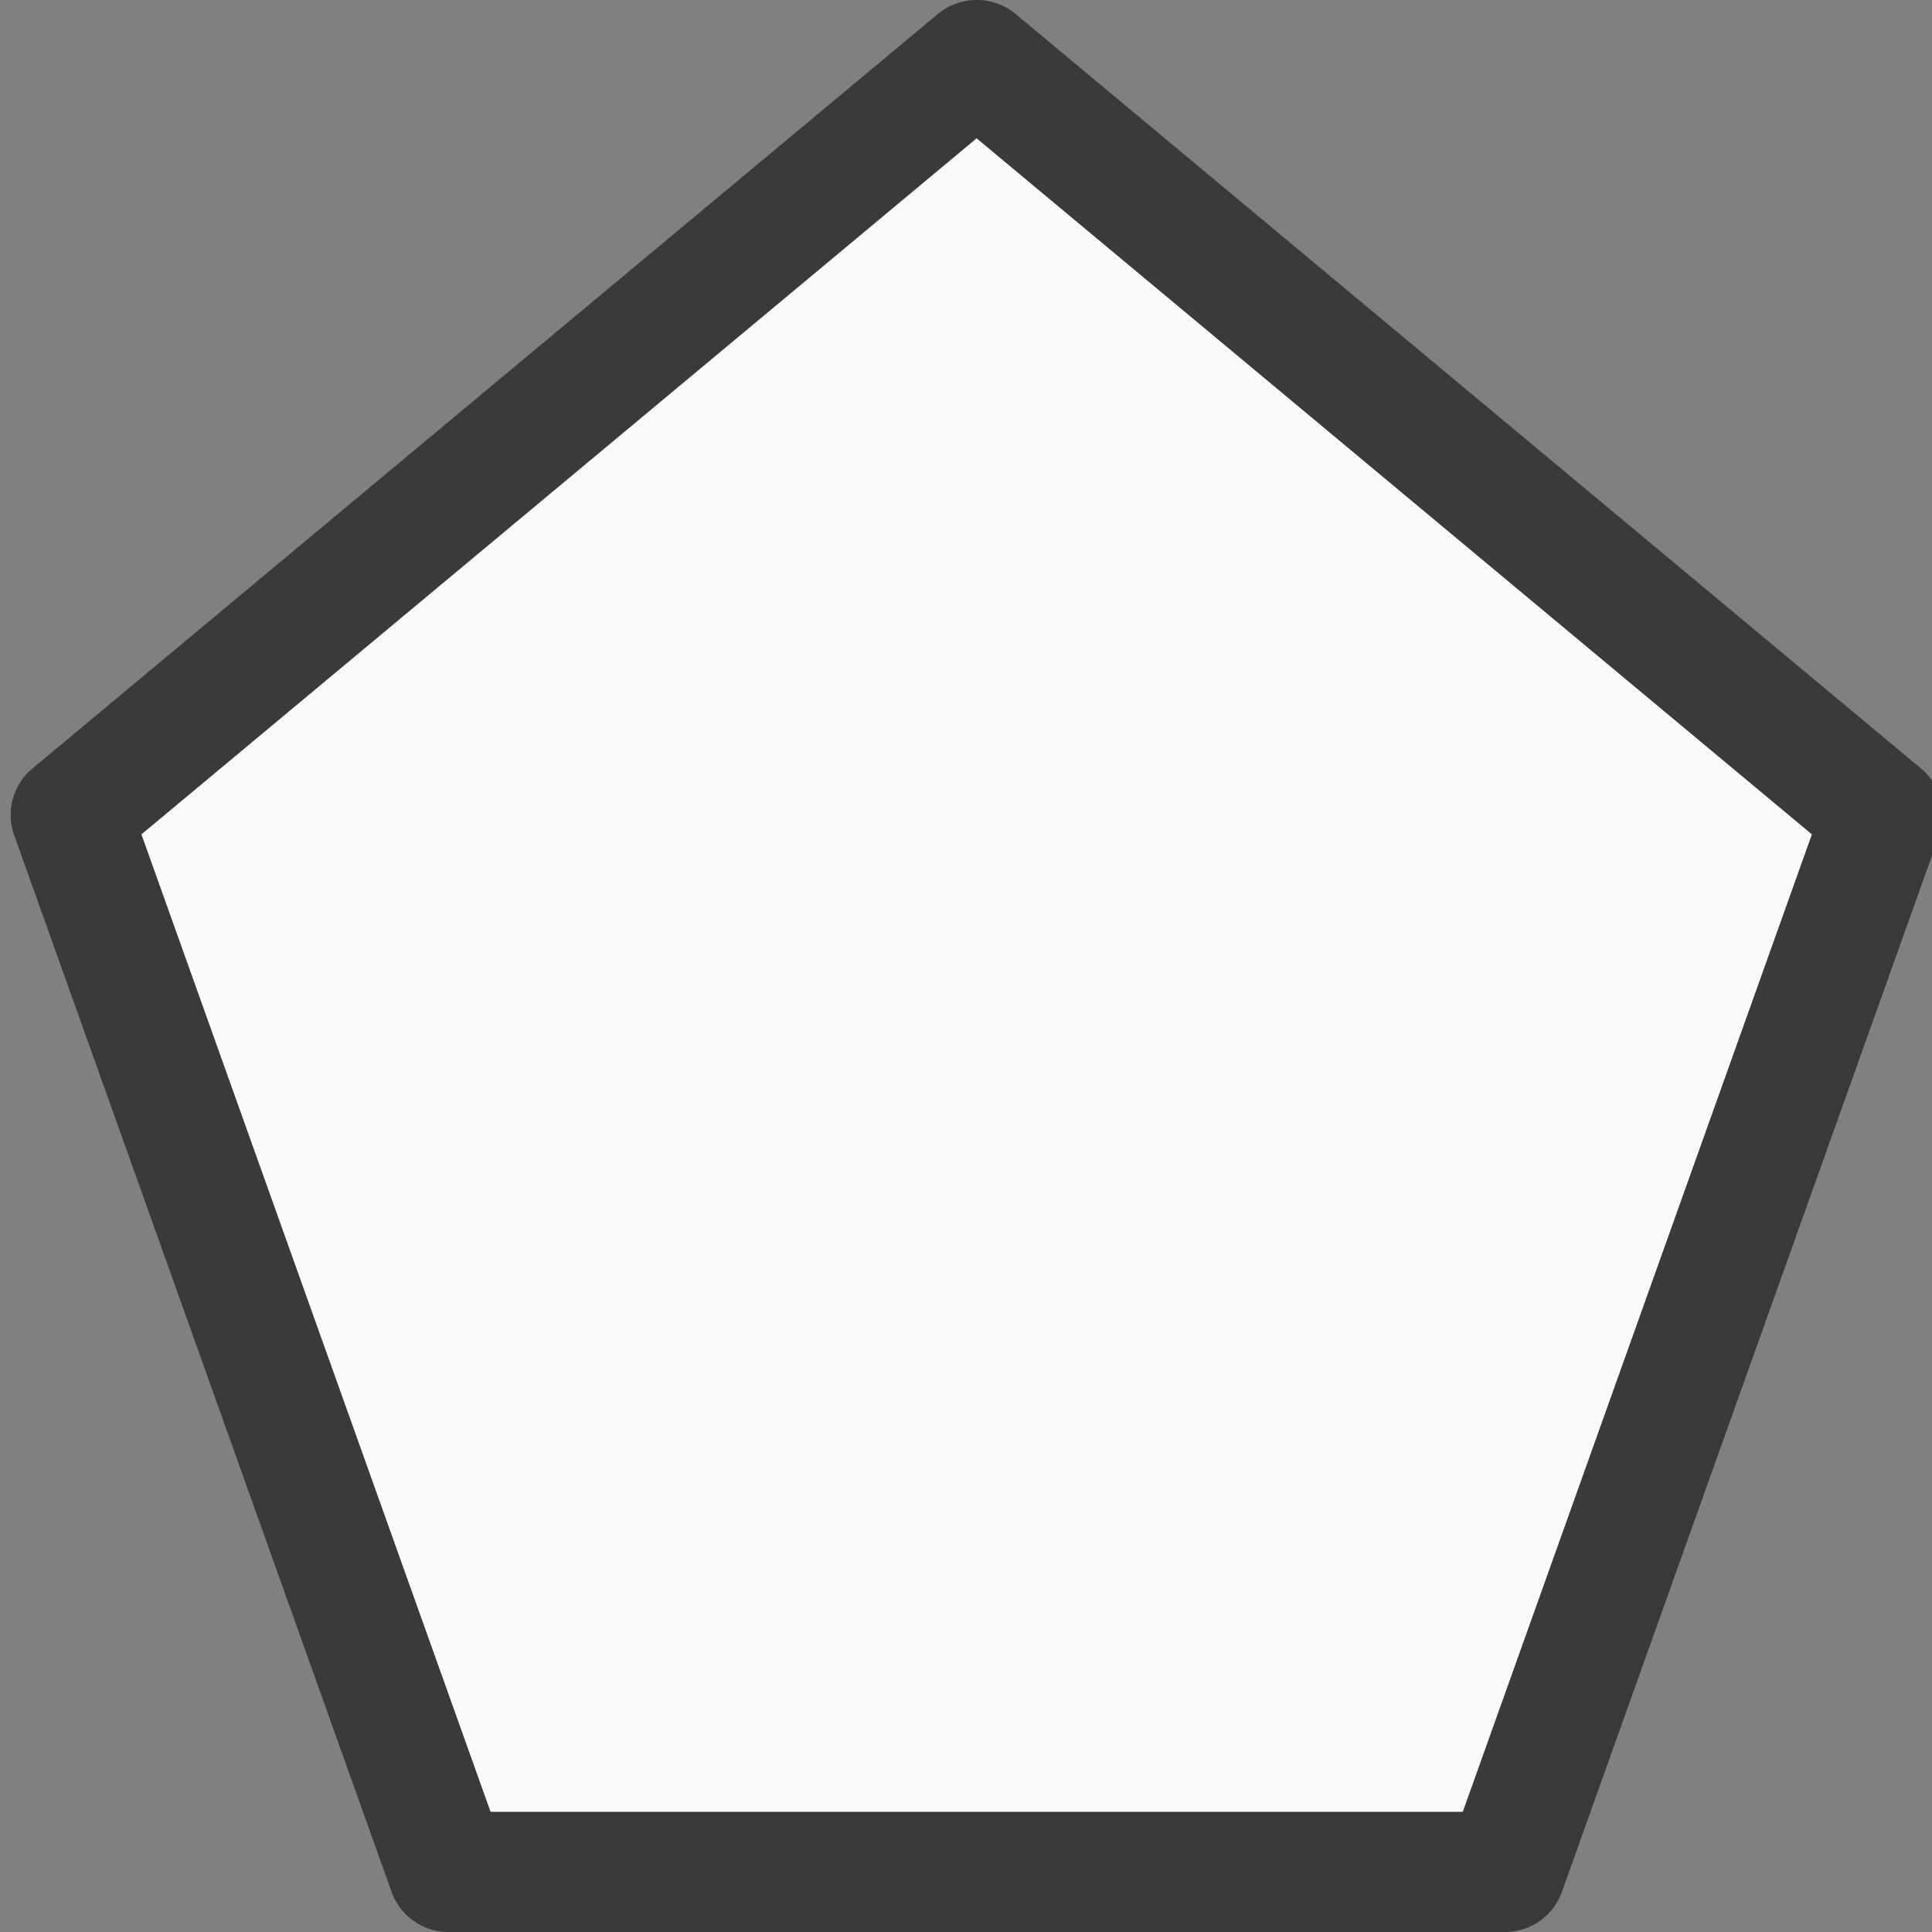<svg viewBox="0 0 16 16" xmlns="http://www.w3.org/2000/svg"><rect x="0" y="0" width="16" height="16" fill="#808080" stroke="none"/>/&amp;amp;gt;<path d="m8.086 0a.5.5 0 0 0 -.318.115l-7.5 6.25a.5.5 0 0 0 -.15.553l3.125 8.75a.5.5 0 0 0 .471.332h8.75a.5.5 0 0 0 .471-.332l3.125-8.75a.5.5 0 0 0 -.15-.553l-7.5-6.25a.5.5 0 0 0 -.322-.115zm.002 1.146 6.916 5.764-2.891 8.094h-8.051l-2.891-8.094z" fill="#3a3a38"/><path d="m8.088 1.146-6.916 5.764 2.891 8.094h8.051l2.891-8.094z" fill="#fafafa"/></svg>